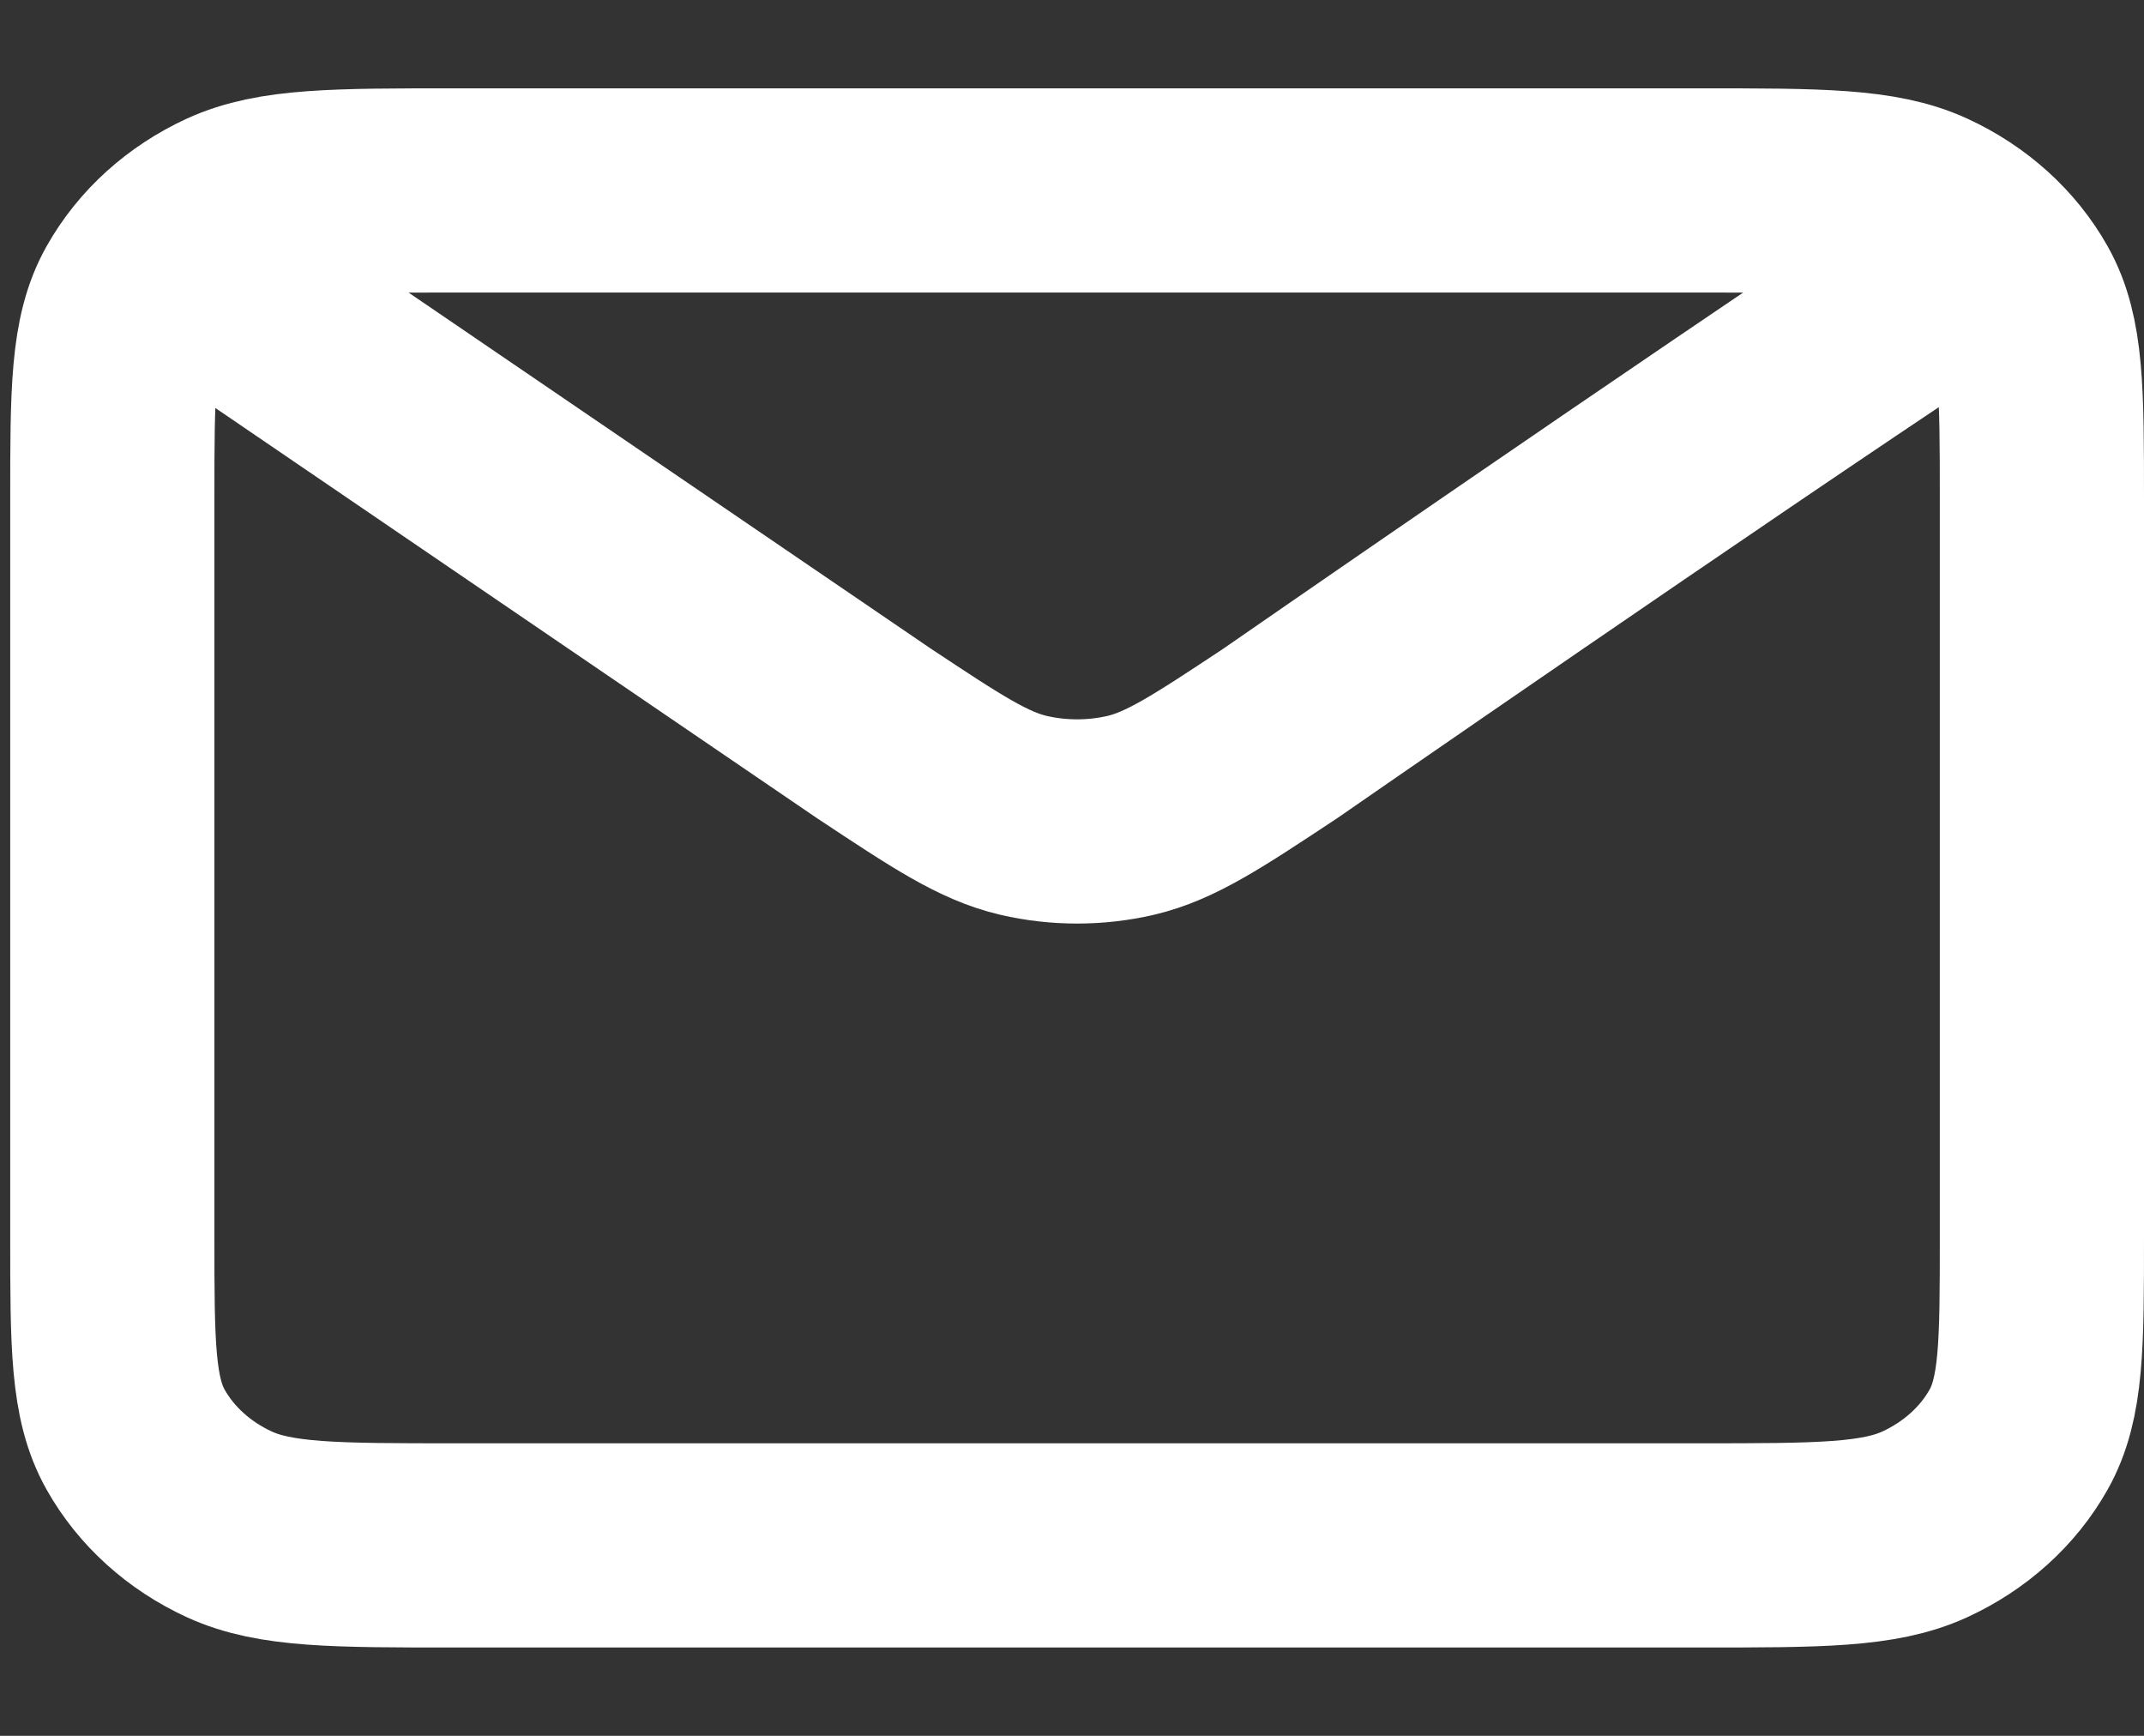 <svg width="21" height="17" viewBox="0 0 21 17" fill="none" xmlns="http://www.w3.org/2000/svg">
<rect x="0" y="0" width="21" height="17" fill="#333333" stroke="none"/>
<path d="M2.15 2.813L8.563 7.185L8.565 7.186C9.277 7.658 9.633 7.893 10.024 7.985C10.369 8.065 10.731 8.065 11.076 7.985C11.466 7.893 11.824 7.657 12.537 7.185C12.537 7.185 16.651 4.335 18.95 2.813M1.1 12.102V4.898C1.1 3.836 1.1 3.305 1.329 2.9C1.53 2.543 1.851 2.253 2.246 2.071C2.696 1.865 3.284 1.865 4.46 1.865H16.64C17.816 1.865 18.404 1.865 18.853 2.071C19.248 2.253 19.57 2.543 19.771 2.9C20 3.305 20 3.835 20 4.895V12.105C20 13.165 20 13.695 19.771 14.1C19.57 14.457 19.248 14.747 18.853 14.929C18.404 15.135 17.817 15.135 16.643 15.135H4.457C3.283 15.135 2.695 15.135 2.246 14.929C1.851 14.747 1.53 14.457 1.329 14.1C1.1 13.695 1.1 13.164 1.1 12.102Z" stroke="white" stroke-width="2" stroke-linecap="round" stroke-linejoin="round"/>
</svg>
